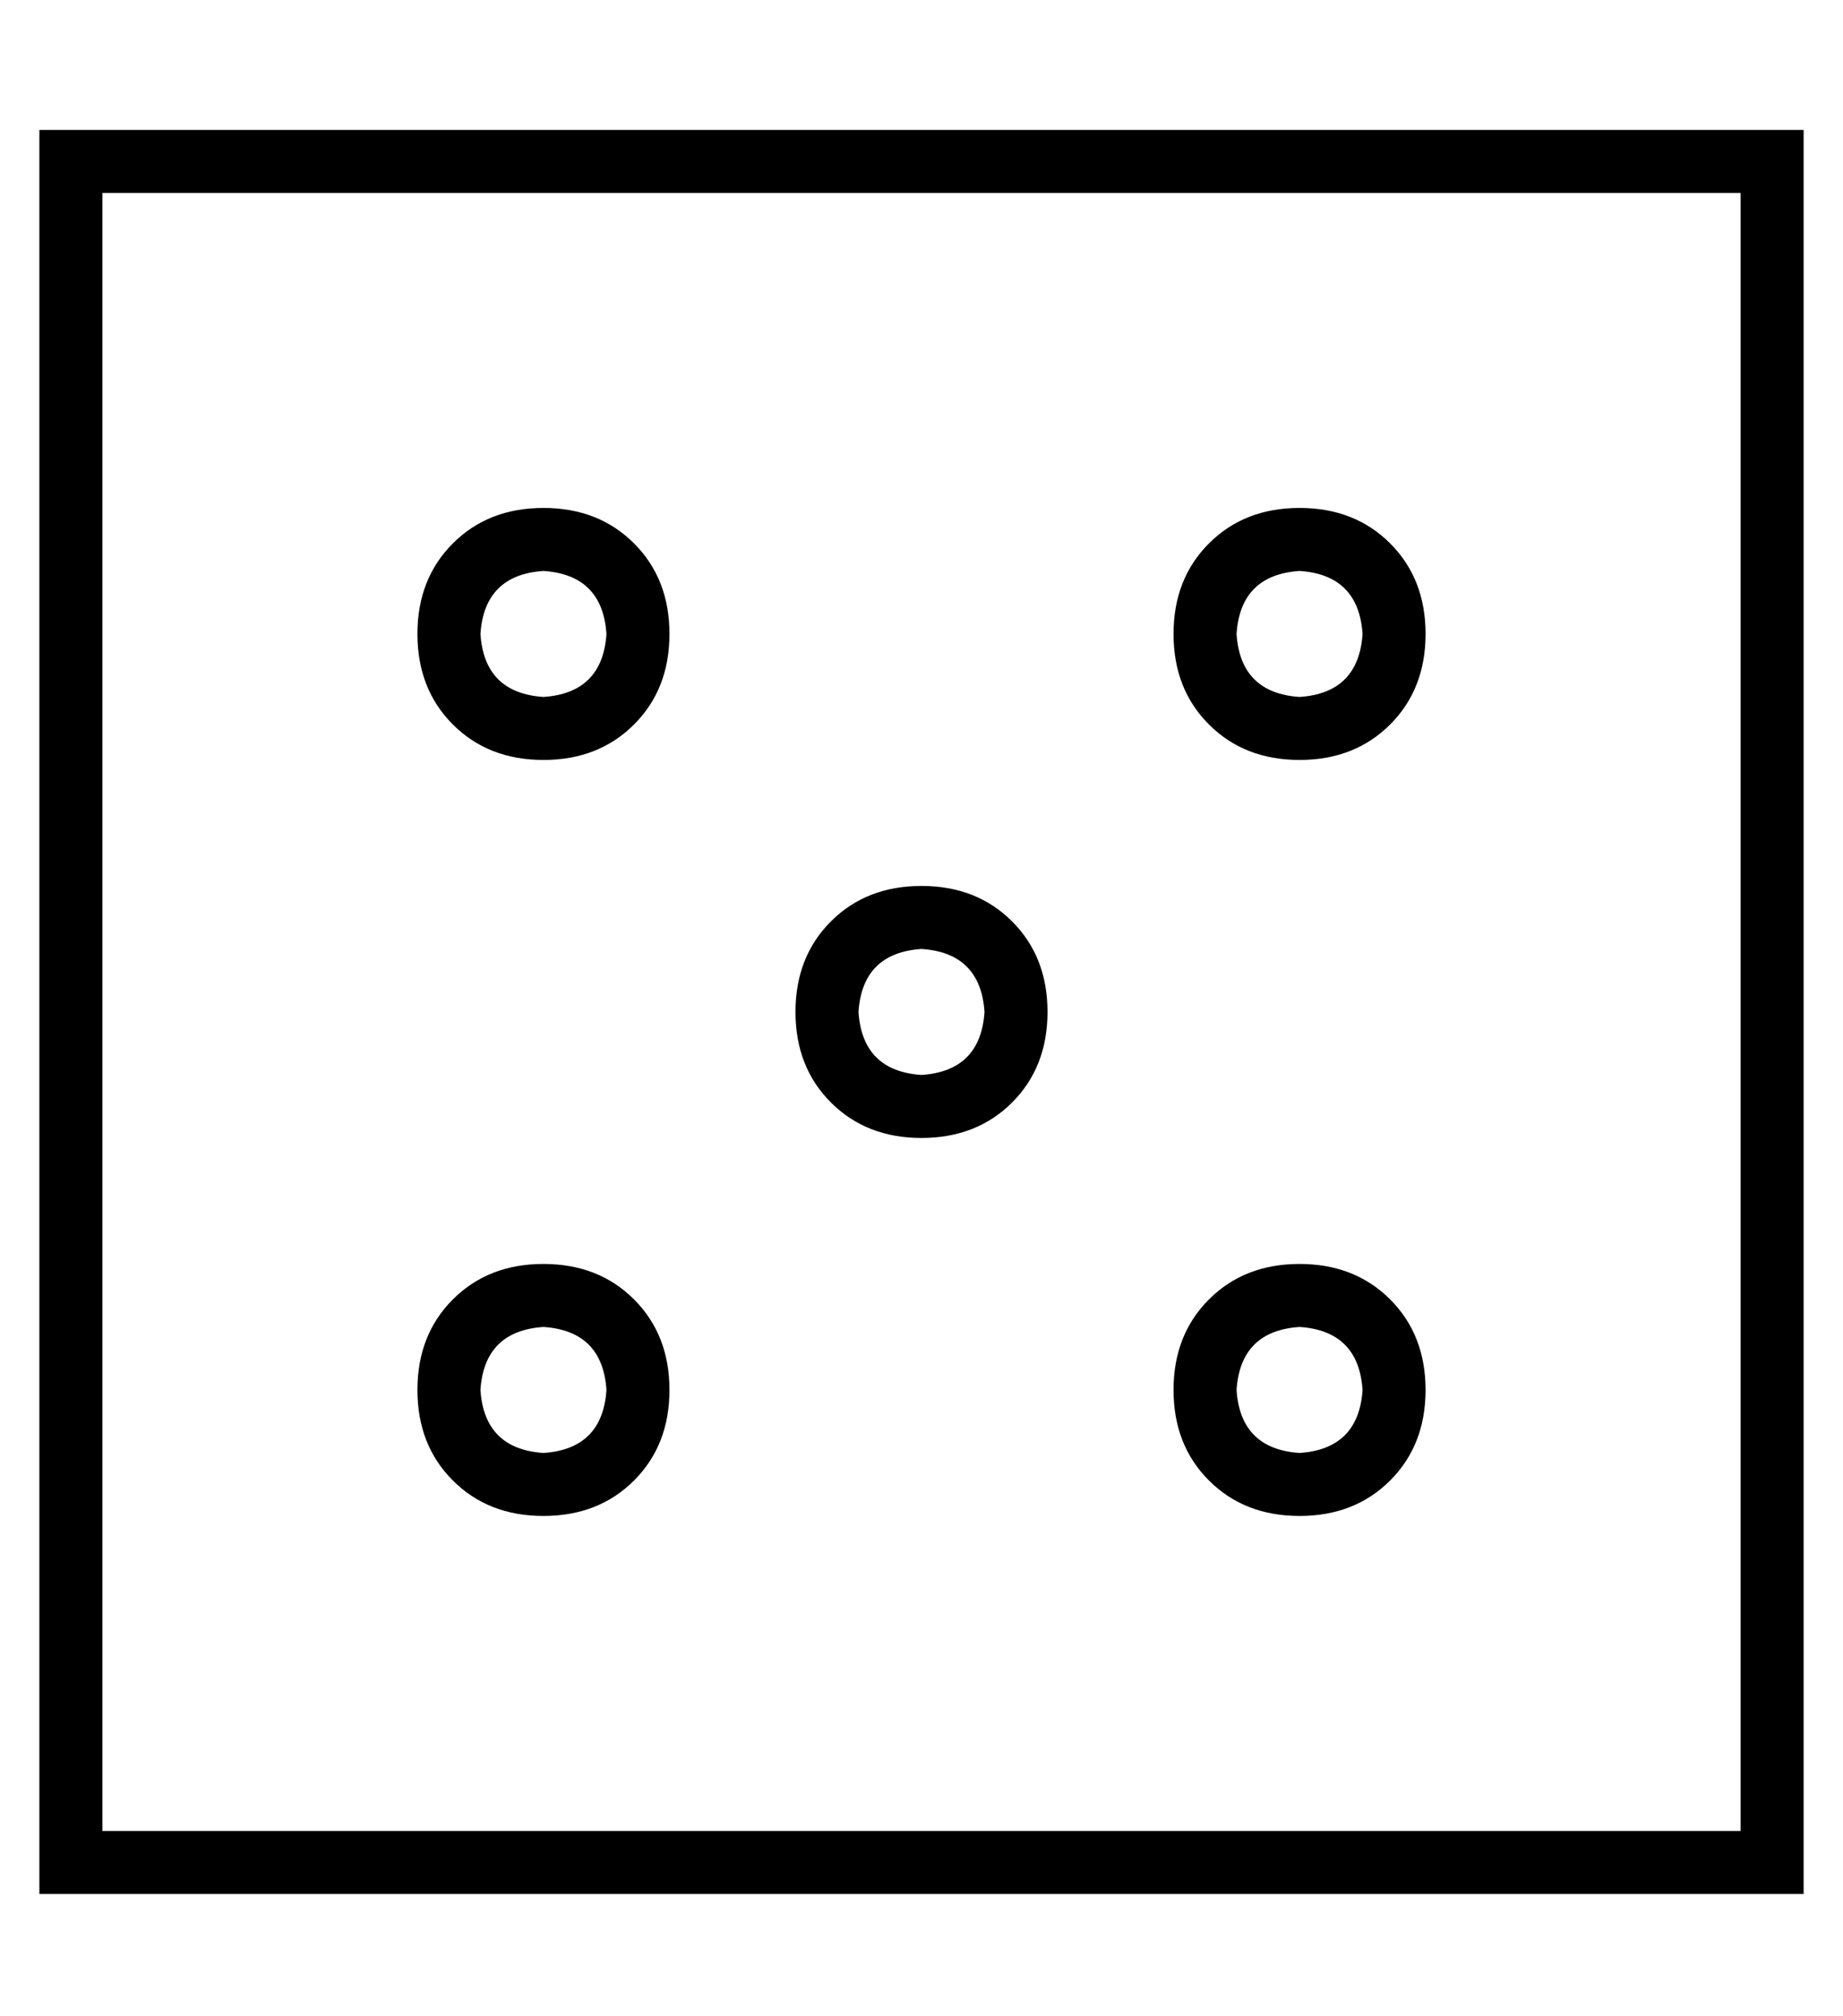 <?xml version="1.0" standalone="no"?>
<!DOCTYPE svg PUBLIC "-//W3C//DTD SVG 1.1//EN" "http://www.w3.org/Graphics/SVG/1.1/DTD/svg11.dtd" >
<svg xmlns="http://www.w3.org/2000/svg" xmlns:xlink="http://www.w3.org/1999/xlink" version="1.1" viewBox="-10 -40 468 512">
   <path fill="currentColor"
d="M16 9v416v-416v416h416v0v-416v0h-416v0zM0 -7h16h-16h448v16v0v416v0v16v0h-16h-432v-16v0v-416v0v-16v0zM144 121q-1 -15 -16 -16q-15 1 -16 16q1 15 16 16q15 -1 16 -16v0zM96 121q0 -14 9 -23v0v0q9 -9 23 -9t23 9t9 23t-9 23t-23 9t-23 -9t-9 -23v0zM128 329
q15 -1 16 -16q-1 -15 -16 -16q-15 1 -16 16q1 15 16 16v0zM128 281q14 0 23 9v0v0q9 9 9 23t-9 23t-23 9t-23 -9t-9 -23t9 -23t23 -9v0zM240 217q-1 -15 -16 -16q-15 1 -16 16q1 15 16 16q15 -1 16 -16v0zM192 217q0 -14 9 -23v0v0q9 -9 23 -9t23 9t9 23t-9 23t-23 9t-23 -9
t-9 -23v0zM320 137q15 -1 16 -16q-1 -15 -16 -16q-15 1 -16 16q1 15 16 16v0zM320 89q14 0 23 9v0v0q9 9 9 23t-9 23t-23 9t-23 -9t-9 -23t9 -23t23 -9v0zM336 313q-1 -15 -16 -16q-15 1 -16 16q1 15 16 16q15 -1 16 -16v0zM288 313q0 -14 9 -23v0v0q9 -9 23 -9t23 9t9 23
t-9 23t-23 9t-23 -9t-9 -23v0z" />
</svg>
